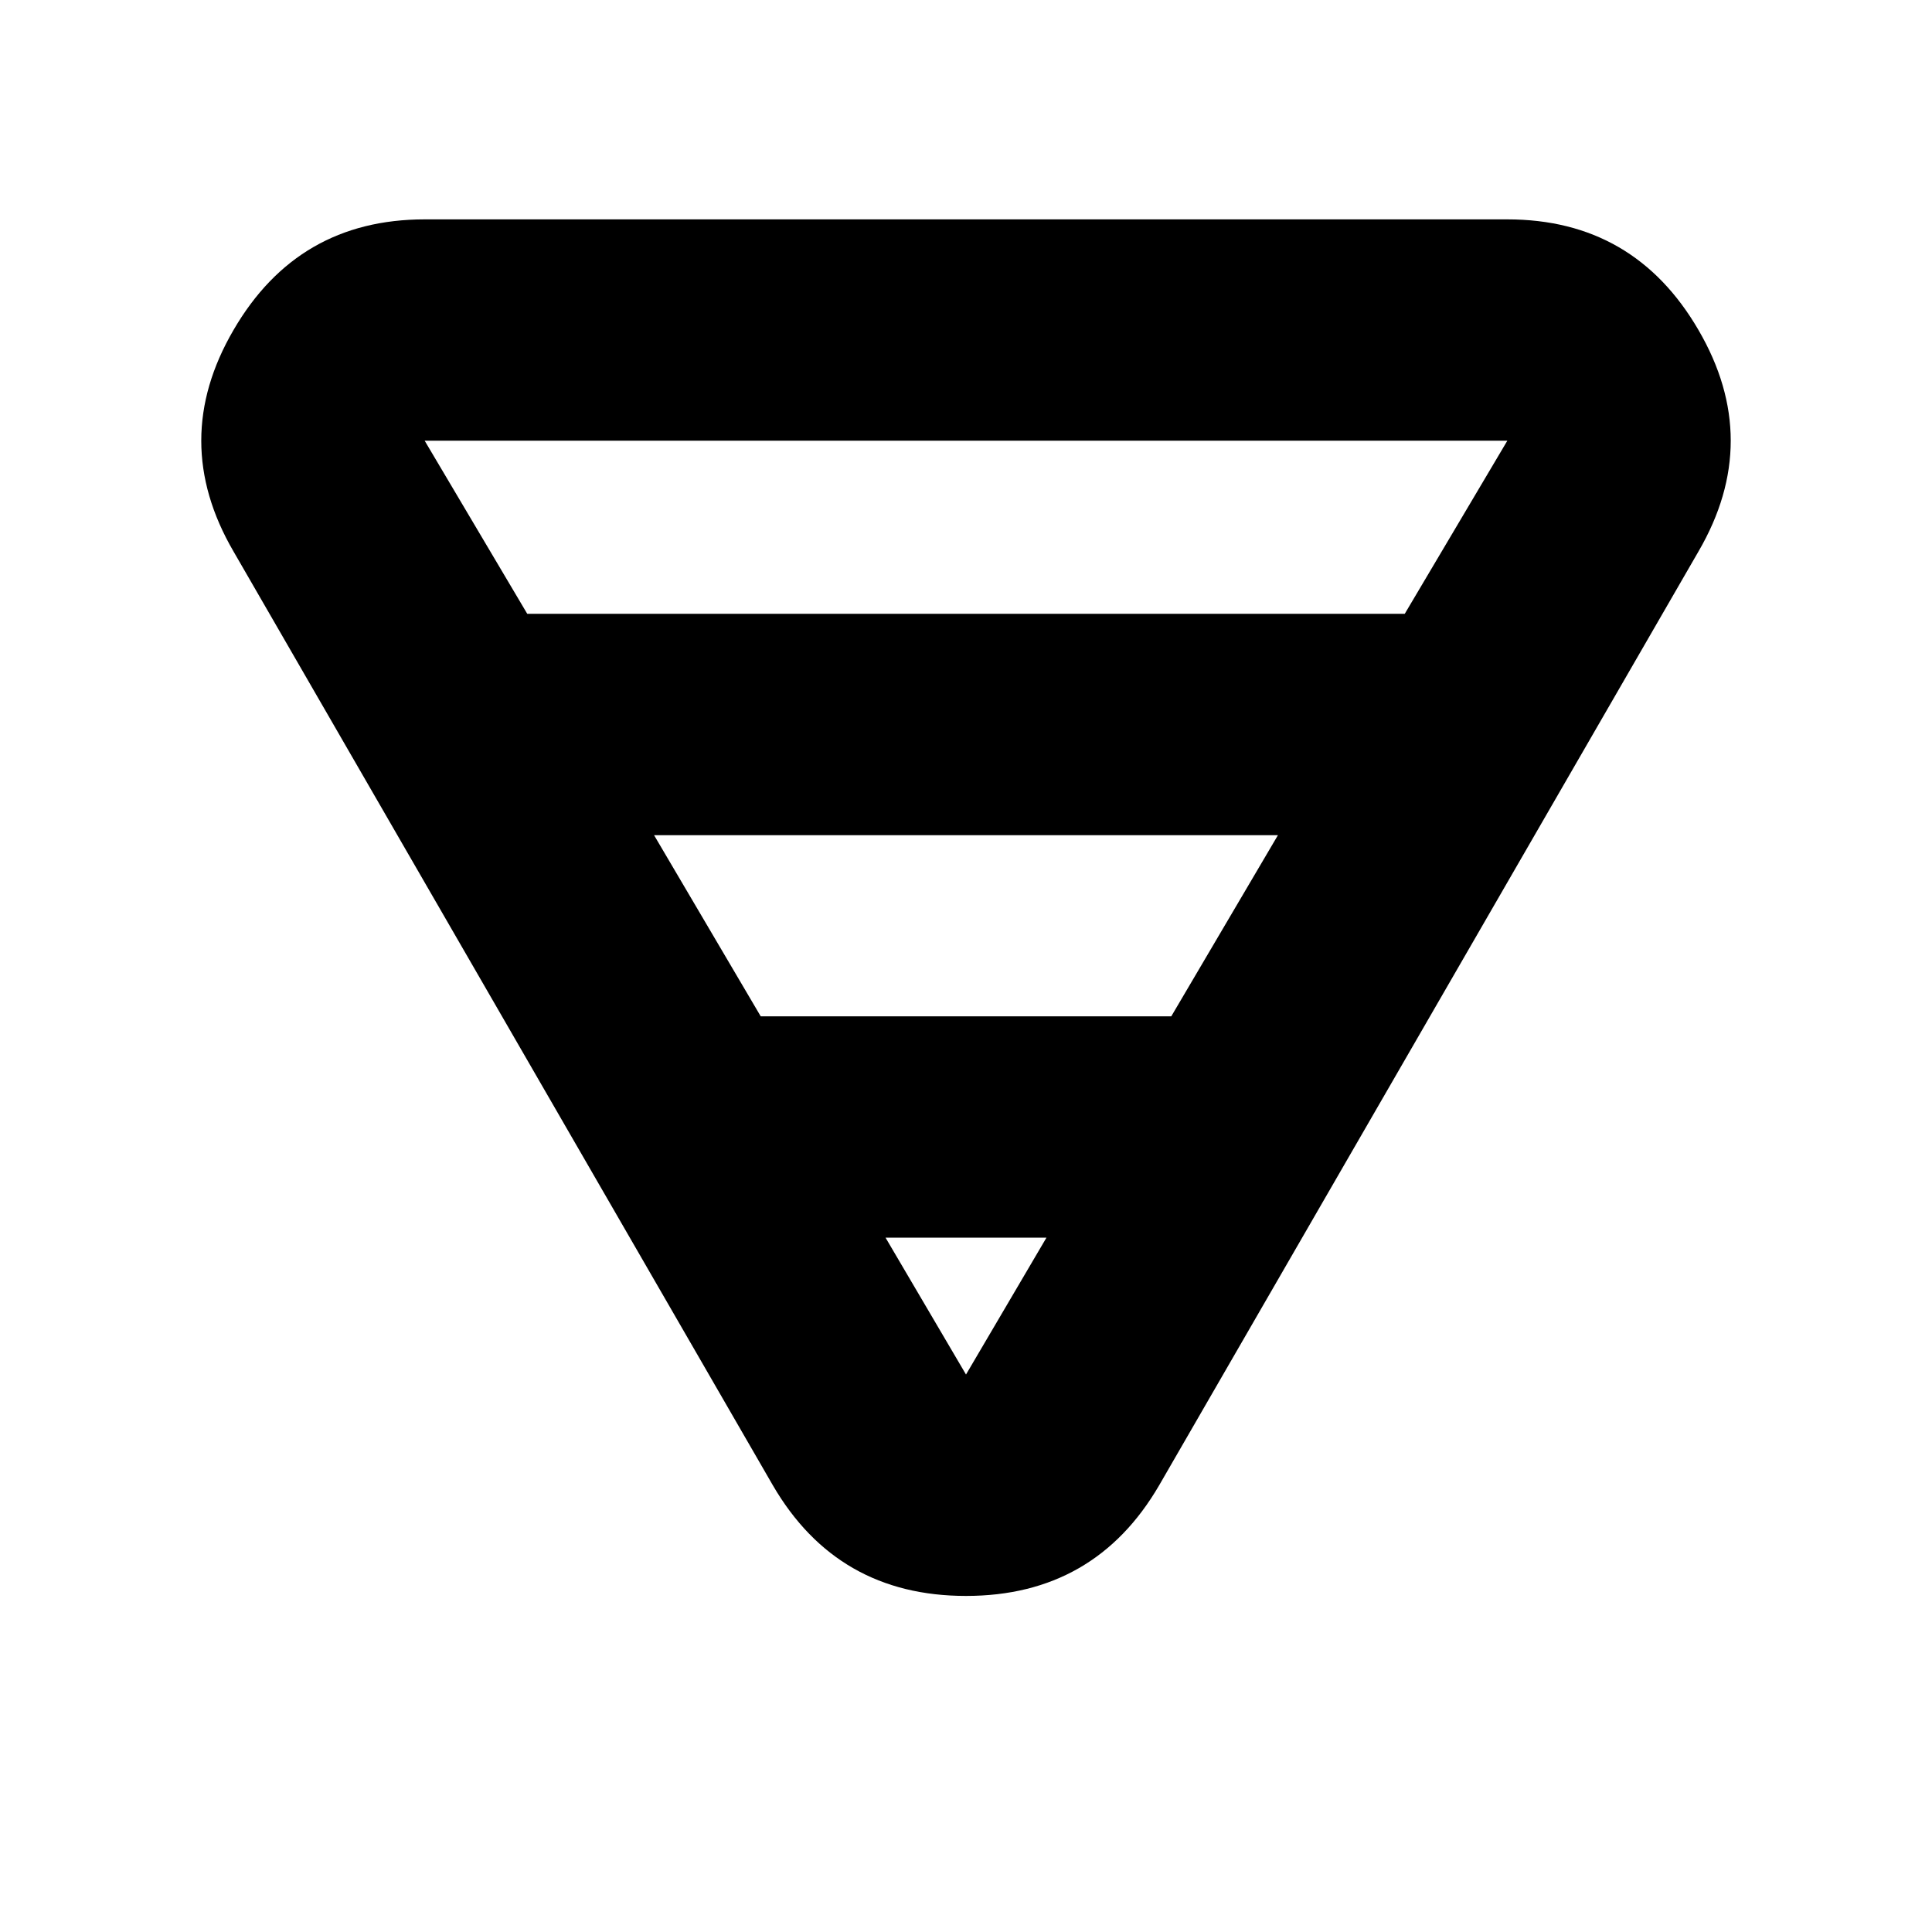 <svg xmlns="http://www.w3.org/2000/svg" height="20" width="20"><path d="M4.396 2.271h11.208q1.313 0 1.979 1.146.667 1.145 0 2.291L12 15.375q-.667 1.146-2 1.146t-2-1.146L2.417 5.708q-.667-1.146 0-2.291.666-1.146 1.979-1.146Zm0 2.291 1.062 1.792h9.084l1.062-1.792H4.396Zm2.375 4.084 1.104 1.875h4.25l1.104-1.875Zm2.396 4.166L10 14.229l.833-1.417Z"/></svg>
